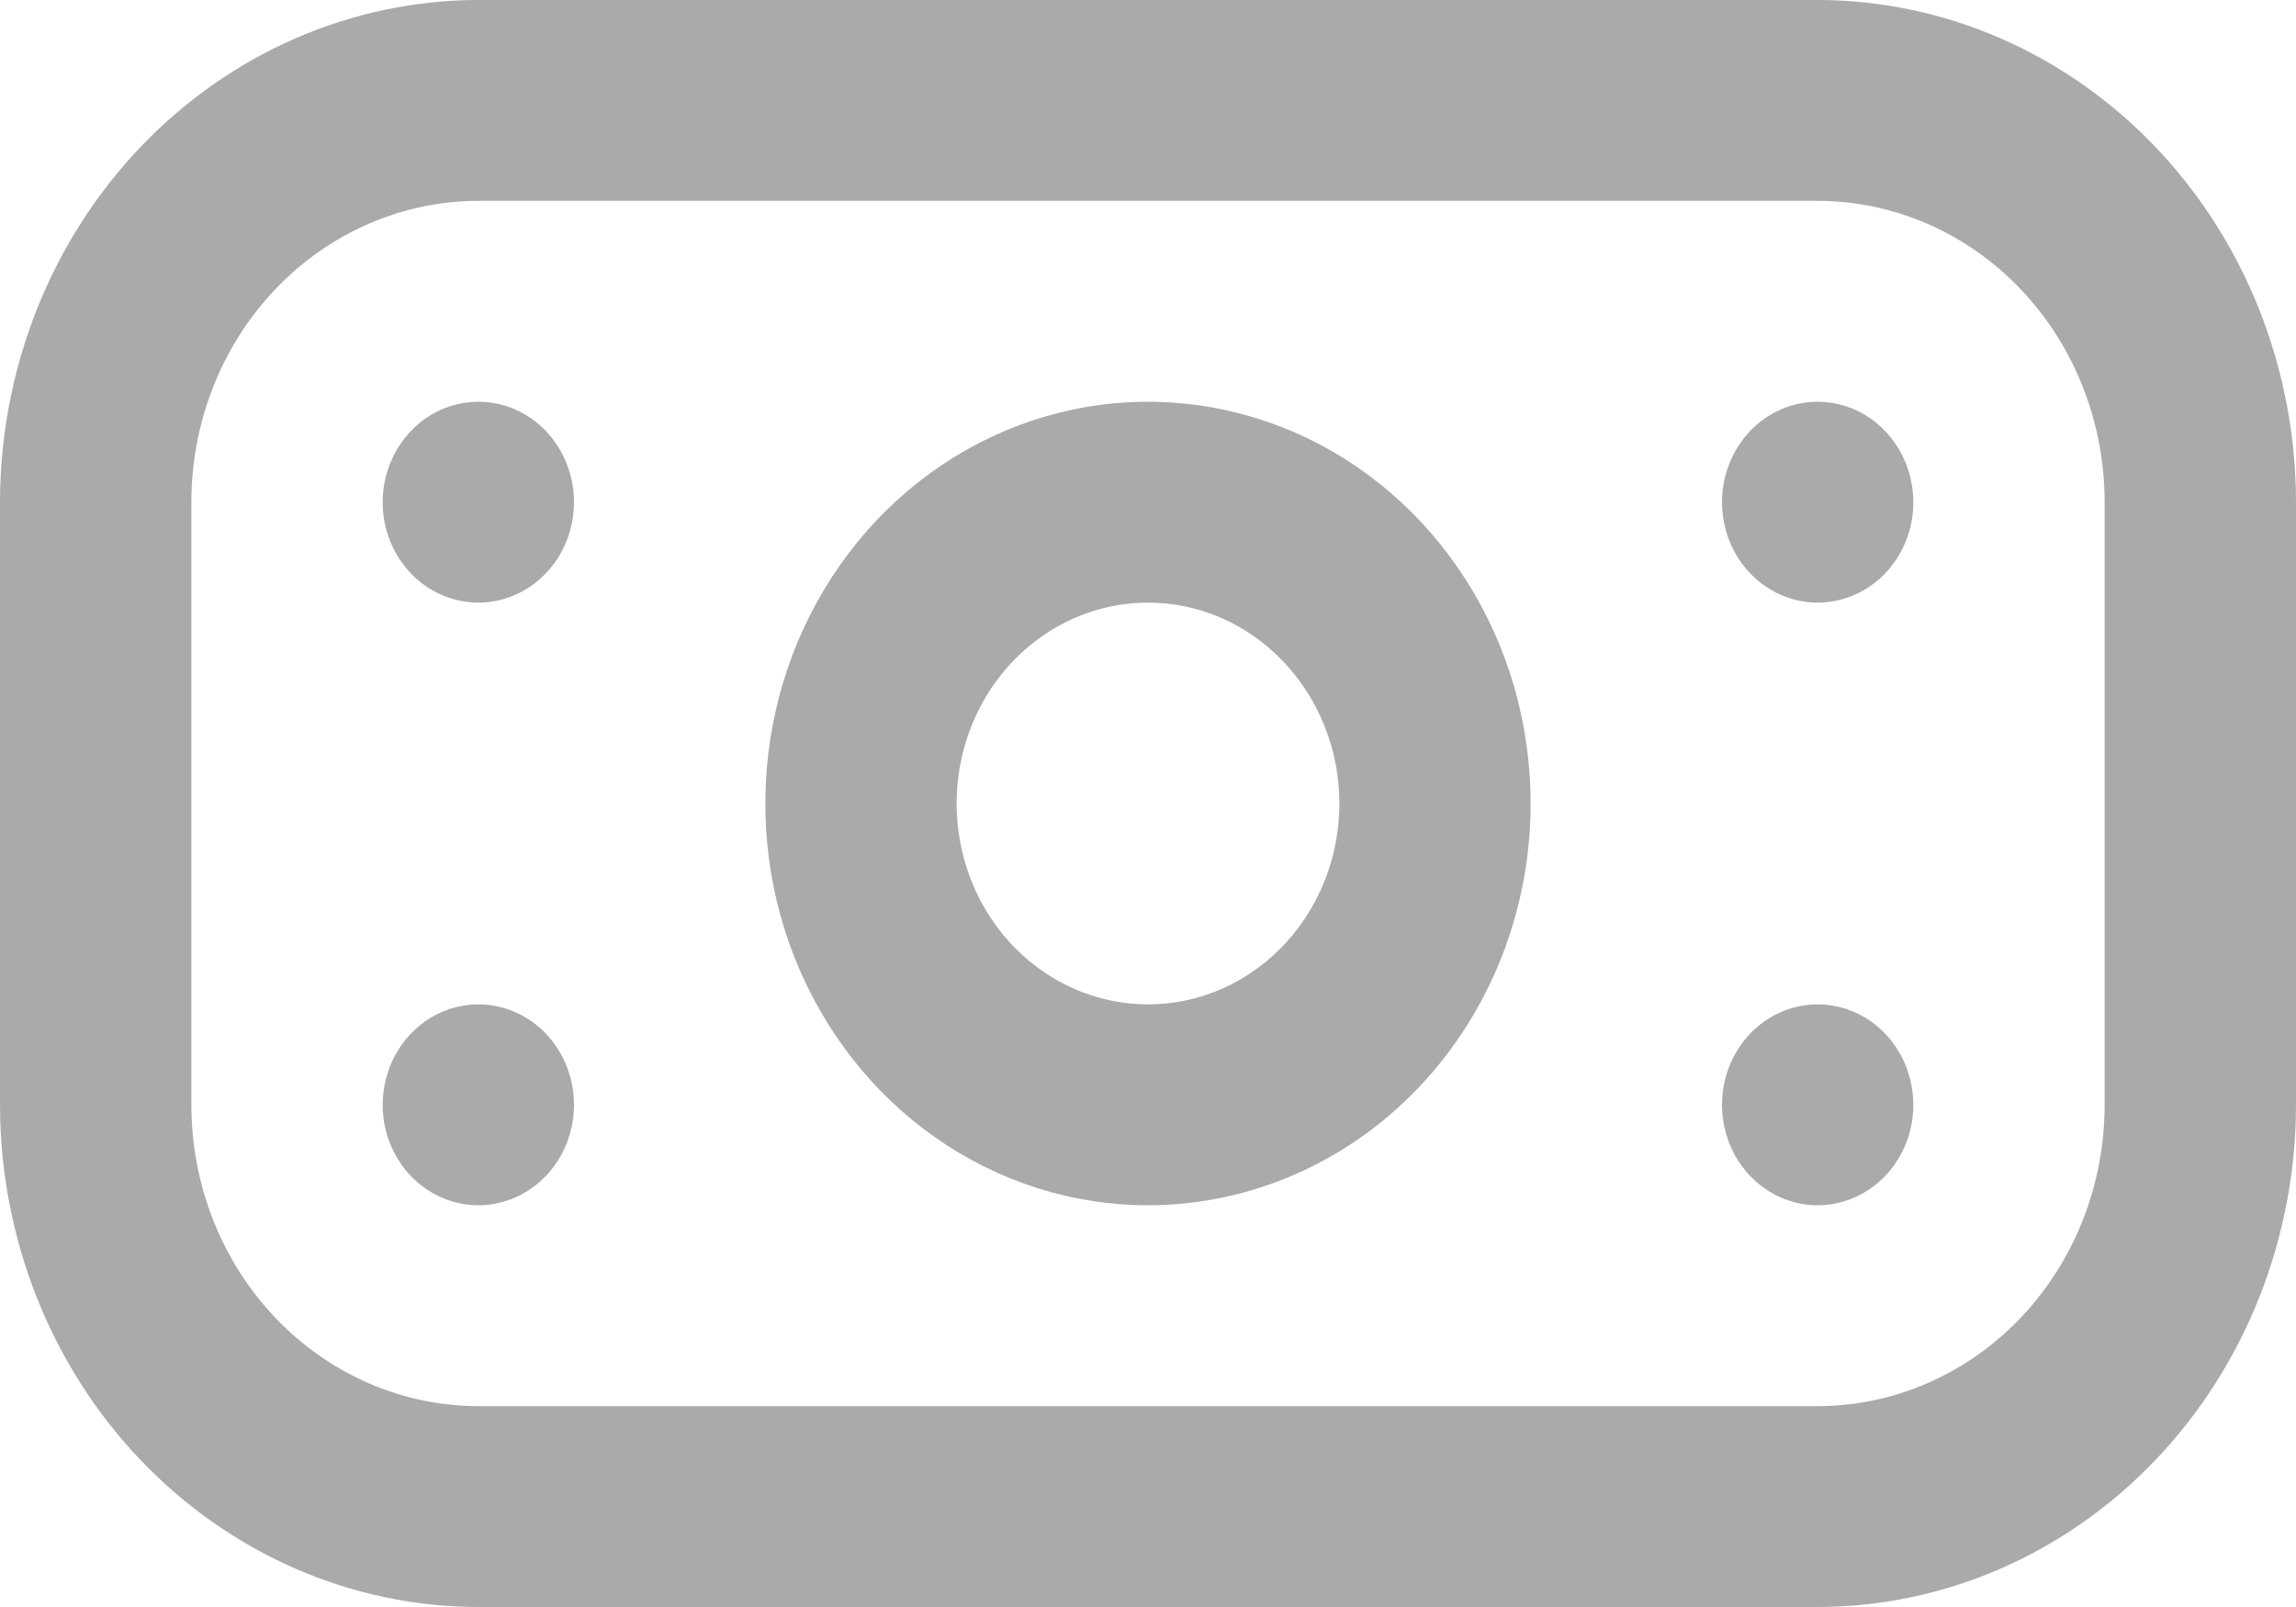 <svg width="20" height="14" viewBox="0 0 20 14" fill="none" xmlns="http://www.w3.org/2000/svg">
<path d="M15.833 14H4.167C3.062 13.999 2.003 13.537 1.222 12.717C0.441 11.897 0.001 10.785 0 9.625L0 4.375C0.001 3.215 0.441 2.103 1.222 1.283C2.003 0.463 3.062 0.001 4.167 0H15.833C16.938 0.001 17.997 0.463 18.778 1.283C19.559 2.103 19.999 3.215 20 4.375V9.625C19.999 10.785 19.559 11.897 18.778 12.717C17.997 13.537 16.938 13.999 15.833 14ZM4.167 1.75C3.504 1.75 2.868 2.027 2.399 2.519C1.93 3.011 1.667 3.679 1.667 4.375V9.625C1.667 10.321 1.93 10.989 2.399 11.481C2.868 11.973 3.504 12.25 4.167 12.25H15.833C16.496 12.25 17.132 11.973 17.601 11.481C18.07 10.989 18.333 10.321 18.333 9.625V4.375C18.333 3.679 18.07 3.011 17.601 2.519C17.132 2.027 16.496 1.75 15.833 1.75H4.167ZM10 10.5C9.341 10.5 8.696 10.295 8.148 9.91C7.6 9.526 7.173 8.979 6.92 8.339C6.668 7.7 6.602 6.996 6.731 6.317C6.859 5.638 7.177 5.015 7.643 4.525C8.109 4.036 8.703 3.702 9.35 3.567C9.996 3.432 10.666 3.502 11.276 3.766C11.885 4.031 12.405 4.48 12.772 5.056C13.138 5.631 13.333 6.308 13.333 7C13.333 7.928 12.982 8.819 12.357 9.475C11.732 10.131 10.884 10.5 10 10.5ZM10 5.25C9.67 5.25 9.348 5.353 9.074 5.545C8.8 5.737 8.586 6.011 8.46 6.33C8.334 6.65 8.301 7.002 8.365 7.341C8.43 7.681 8.588 7.993 8.821 8.237C9.055 8.482 9.352 8.649 9.675 8.716C9.998 8.784 10.333 8.749 10.638 8.617C10.942 8.484 11.203 8.26 11.386 7.972C11.569 7.684 11.667 7.346 11.667 7C11.667 6.536 11.491 6.091 11.178 5.763C10.866 5.434 10.442 5.25 10 5.25ZM4.167 3.5C4.002 3.5 3.841 3.551 3.704 3.647C3.567 3.744 3.46 3.88 3.397 4.04C3.334 4.2 3.317 4.376 3.349 4.546C3.381 4.715 3.461 4.871 3.577 4.994C3.694 5.116 3.842 5.199 4.004 5.233C4.166 5.267 4.333 5.25 4.486 5.183C4.638 5.117 4.768 5.005 4.86 4.861C4.951 4.717 5 4.548 5 4.375C5 4.143 4.912 3.92 4.756 3.756C4.6 3.592 4.388 3.5 4.167 3.5ZM15 4.375C15 4.548 15.049 4.717 15.14 4.861C15.232 5.005 15.362 5.117 15.514 5.183C15.667 5.25 15.834 5.267 15.996 5.233C16.158 5.199 16.306 5.116 16.423 4.994C16.539 4.871 16.619 4.715 16.651 4.546C16.683 4.376 16.666 4.2 16.603 4.04C16.54 3.88 16.433 3.744 16.296 3.647C16.159 3.551 15.998 3.5 15.833 3.5C15.612 3.5 15.4 3.592 15.244 3.756C15.088 3.92 15 4.143 15 4.375ZM4.167 8.75C4.002 8.75 3.841 8.801 3.704 8.897C3.567 8.994 3.46 9.13 3.397 9.29C3.334 9.45 3.317 9.626 3.349 9.796C3.381 9.965 3.461 10.121 3.577 10.244C3.694 10.366 3.842 10.449 4.004 10.483C4.166 10.517 4.333 10.5 4.486 10.433C4.638 10.367 4.768 10.255 4.86 10.111C4.951 9.967 5 9.798 5 9.625C5 9.393 4.912 9.17 4.756 9.006C4.6 8.842 4.388 8.75 4.167 8.75ZM15 9.625C15 9.798 15.049 9.967 15.14 10.111C15.232 10.255 15.362 10.367 15.514 10.433C15.667 10.5 15.834 10.517 15.996 10.483C16.158 10.449 16.306 10.366 16.423 10.244C16.539 10.121 16.619 9.965 16.651 9.796C16.683 9.626 16.666 9.45 16.603 9.29C16.54 9.13 16.433 8.994 16.296 8.897C16.159 8.801 15.998 8.75 15.833 8.75C15.612 8.75 15.4 8.842 15.244 9.006C15.088 9.17 15 9.393 15 9.625Z" fill="#AAAAAA"/>
</svg>
